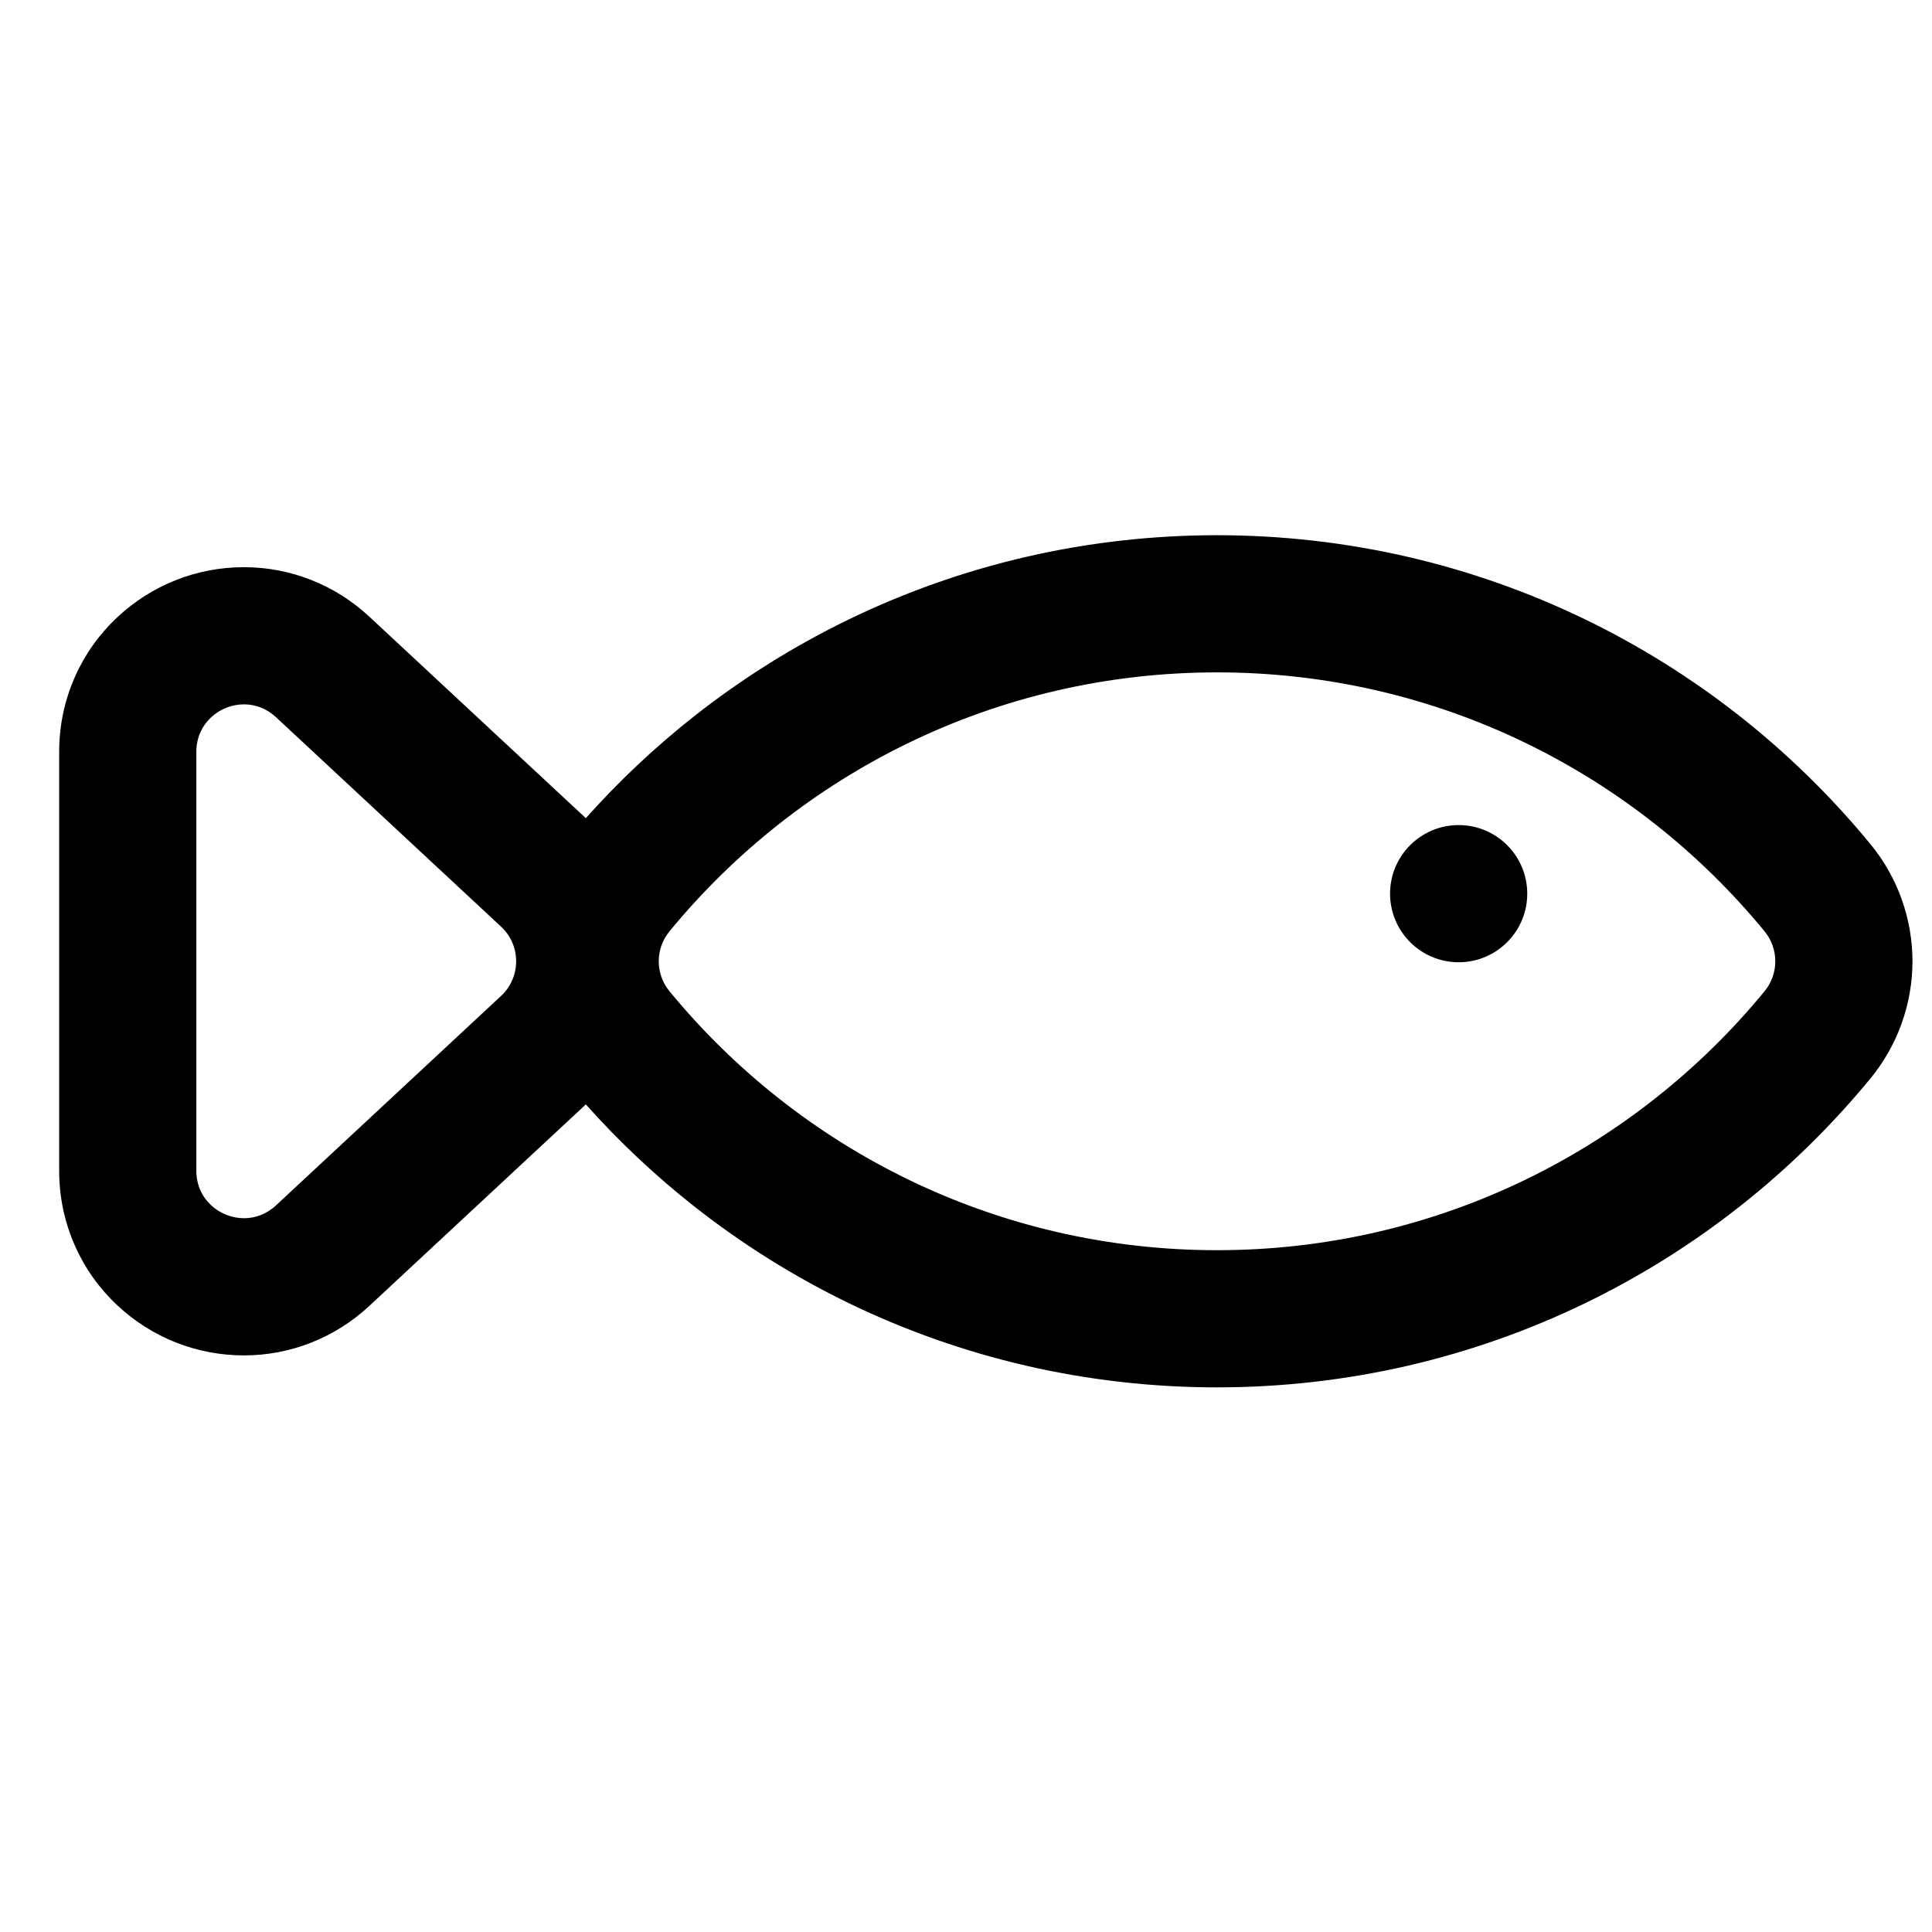 <?xml version="1.0" encoding="iso-8859-1"?>
<!-- Generator: Adobe Illustrator 18.0.0, SVG Export Plug-In . SVG Version: 6.00 Build 0)  -->
<!DOCTYPE svg PUBLIC "-//W3C//DTD SVG 1.1//EN" "http://www.w3.org/Graphics/SVG/1.1/DTD/svg11.dtd">
<svg version="1.1" id="Capa_1" xmlns="http://www.w3.org/2000/svg" xmlns:xlink="http://www.w3.org/1999/xlink" x="0px" y="0px"
	 viewBox="0 0 1000 1000" style="enable-background:new 0 0 1000 1000;" xml:space="preserve">
<path style="stroke:#000000;stroke-miterlimit:10;" d="M967.833,437.333c-19.999-24.344-42.68-46.578-67.414-66.084
	c-24.915-19.648-51.996-36.594-80.492-50.365c-29.043-14.036-59.692-24.839-91.095-32.107
	c-32.257-7.467-65.534-11.253-98.904-11.253s-66.646,3.786-98.904,11.253c-31.403,7.269-62.051,18.071-91.095,32.107
	c-28.496,13.771-55.577,30.717-80.492,50.365c-20.21,15.938-39.048,33.699-56.173,52.944L190.852,319.578
	c-17.674-16.448-40.602-25.506-64.56-25.506c-24.327,0-47.51,9.171-65.278,25.824c-9.292,8.709-16.612,19.008-21.756,30.612
	c-5.393,12.164-8.127,25.156-8.127,38.613V606c0,13.458,2.735,26.45,8.128,38.615c5.144,11.603,12.463,21.901,21.754,30.61
	c17.769,16.654,40.951,25.825,65.278,25.825c23.958,0,46.886-9.058,64.56-25.506L303.264,570.93
	c17.126,19.244,35.964,37.005,56.173,52.943c24.915,19.648,51.996,36.593,80.492,50.365c29.043,14.036,59.692,24.839,91.095,32.108
	c32.257,7.467,65.534,11.253,98.904,11.253s66.647-3.786,98.905-11.253c31.402-7.269,62.051-18.072,91.094-32.108
	c28.496-13.771,55.577-30.717,80.492-50.365c24.734-19.506,47.415-41.739,67.414-66.083c13.902-16.923,21.558-38.312,21.558-60.229
	S981.734,454.255,967.833,437.333z M629.928,647.599c-114.35,0-216.484-52.282-283.815-134.243c-7.528-9.164-7.528-22.426,0-31.59
	c67.331-81.961,169.466-134.243,283.815-134.243s216.485,52.282,283.815,134.243c7.528,9.164,7.528,22.426,0,31.59
	C846.413,595.317,744.277,647.599,629.928,647.599z M101.131,606.001V389.122c0-15.003,12.284-25.05,25.161-25.05
	c5.87,0,11.864,2.089,16.871,6.749l116.522,108.44c10.625,9.888,10.625,26.714,0,36.602l-116.522,108.44
	c-5.008,4.66-11,6.749-16.871,6.749C113.417,631.051,101.131,621.003,101.131,606.001z"/>
<circle style="stroke:#000000;stroke-miterlimit:10;" cx="755" cy="462.562" r="35"/>
</svg>
